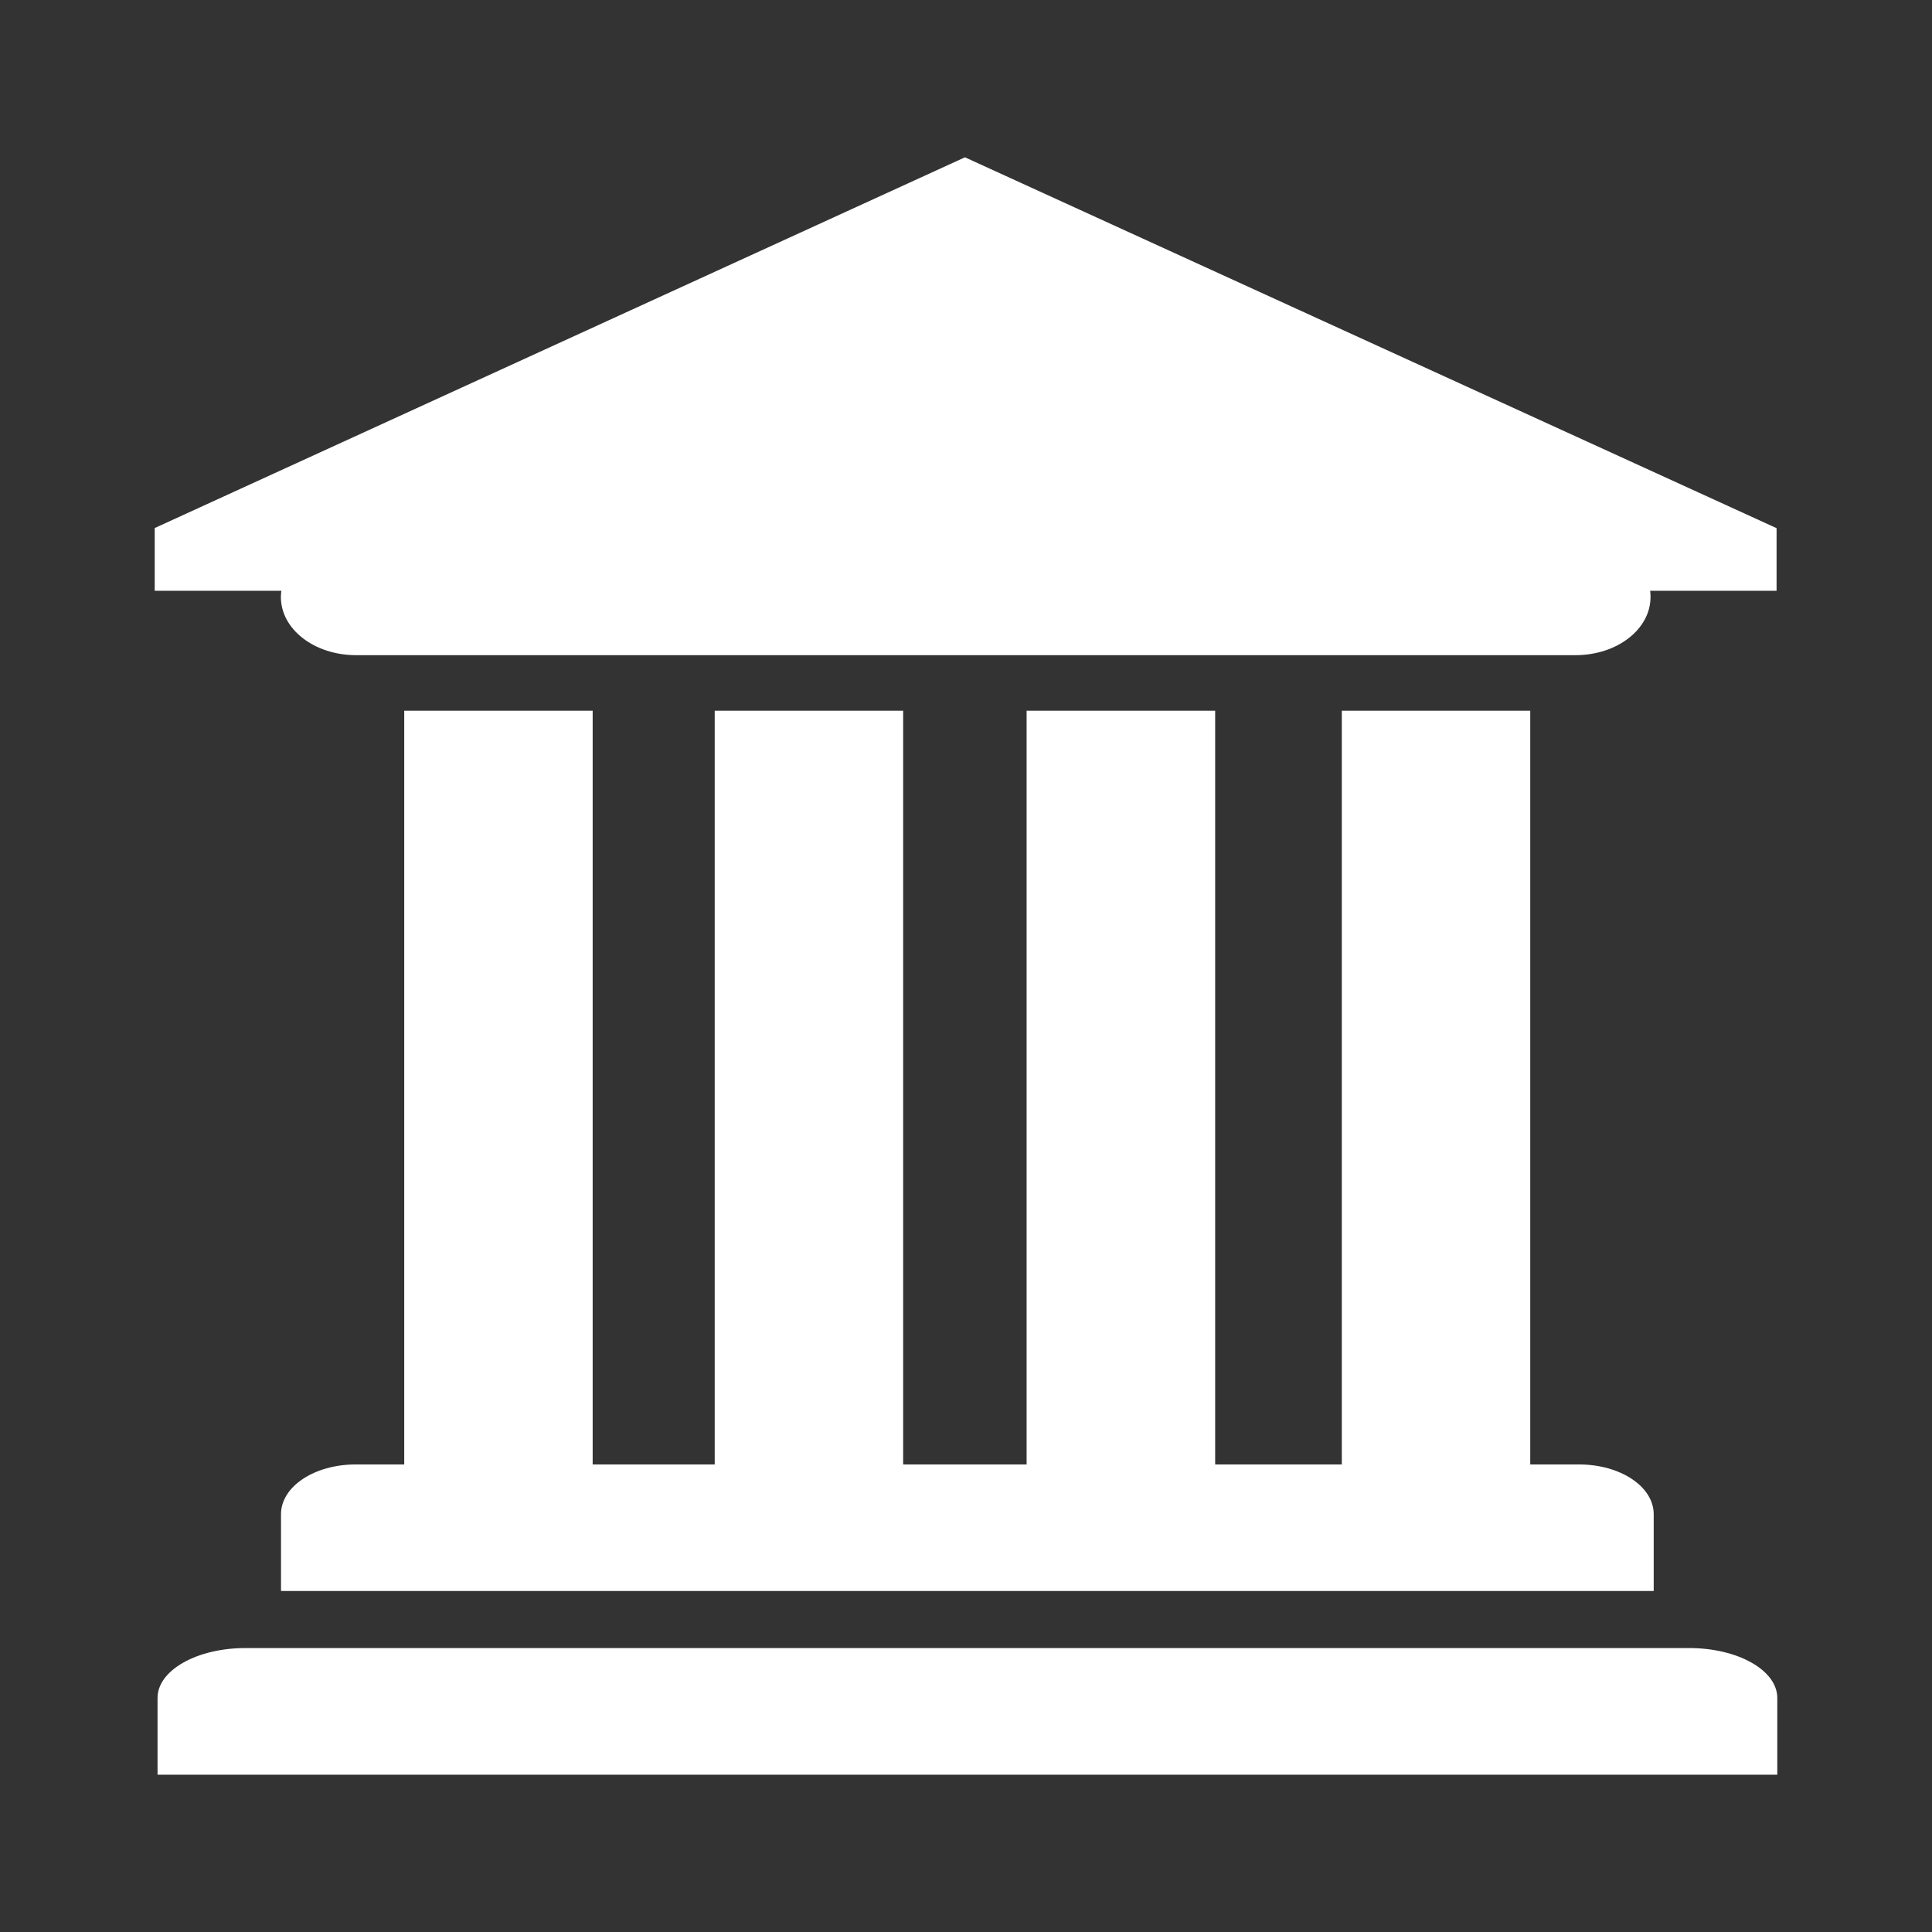 <?xml version="1.0" encoding="UTF-8" standalone="no"?>
<!-- Created with Inkscape (http://www.inkscape.org/) -->

<svg
   xmlns:dc="http://purl.org/dc/elements/1.1/"
   xmlns:cc="http://creativecommons.org/ns#"
   xmlns:rdf="http://www.w3.org/1999/02/22-rdf-syntax-ns#"
   xmlns:svg="http://www.w3.org/2000/svg"
   xmlns="http://www.w3.org/2000/svg"
   xmlns:inkscape="http://www.inkscape.org/namespaces/inkscape"
   version="1.1"
   width="100%"
   height="100%"
   viewBox="0 0 512 512"
   id="svg2">
  <rect x="0" y="0" width="512" height="512" fill="#333333" stroke="none"/>
  <defs
     id="defs8">
    <clipPath
       id="clipPath16362">
      <path
         d="M 26,0 C 11.603,0 0,11.603 0,26 l 0,460 c 0,14.397 11.603,26 26,26 l 460,0 c 14.397,0 26,-11.603 26,-26 L 512,26 C 512,11.603 500.397,0 486,0 L 26,0 z"
         inkscape:connector-curvature="0"
         id="path16364"
         style="fill:none;fill-opacity:1;stroke:none" />
    </clipPath>
  </defs>
  <path
     d="M 26,0 C 11.603,0 0,11.603 0,26 l 0,460 c 0,14.397 11.603,26 26,26 l 460,0 c 14.397,0 26,-11.603 26,-26 L 512,26 C 512,11.603 500.397,0 486,0 L 26,0 z"
     inkscape:connector-curvature="0"
     id="rect2986"
     style="fill:none;fill-opacity:1;stroke:none" />
  <g
     clip-path="url(#clipPath16362)"
     id="g15954"
     style="opacity:0.0;fill:#000000;fill-rule:evenodd">
    <path
       d="M 255.719,41.688 41,139.938 l 353.553,353.553 214.719,-98.25 z"
       inkscape:connector-curvature="0"
       id="path15956"
       style="fill:#000000" />
    <path
       d="m 41,139.938 0,16.625 353.553,353.553 0,-16.625 z"
       inkscape:connector-curvature="0"
       id="path15958"
       style="fill:#000000" />
    <path
       d="m 41,156.562 33.562,0 353.553,353.553 -33.562,0 z"
       inkscape:connector-curvature="0"
       id="path15960"
       style="fill:#000000" />
    <path
       d="m 74.562,156.562 c -0.072,0.536 -0.125,1.104 -0.125,1.656 l 353.553,353.553 c 0,-0.552 0.053,-1.12 0.125,-1.656 z"
       inkscape:connector-curvature="0"
       id="path15962"
       style="fill:#000000" />
    <path
       d="m 74.438,158.219 c 0,3.566 1.546,6.837 4.149,9.44 L 432.14,521.212 c -2.602,-2.602 -4.149,-5.874 -4.149,-9.44 z"
       inkscape:connector-curvature="0"
       id="path15964"
       style="fill:#000000" />
    <path
       d="m 78.586,167.658 c 3.637,3.637 9.336,5.967 15.758,5.967 l 353.553,353.553 c -6.422,0 -12.121,-2.33 -15.758,-5.967 z"
       inkscape:connector-curvature="0"
       id="path15966"
       style="fill:#000000" />
    <path
       d="m 94.344,173.625 323.188,0 353.553,353.553 -323.188,0 z"
       inkscape:connector-curvature="0"
       id="path15968"
       style="fill:#000000" />
    <path
       d="m 417.531,173.625 c 11.013,0 19.875,-6.857 19.875,-15.406 l 353.553,353.553 c 0,8.55 -8.862,15.406 -19.875,15.406 z"
       inkscape:connector-curvature="0"
       id="path15970"
       style="fill:#000000" />
    <path
       d="m 437.406,158.219 c 0,-0.551 -0.021,-1.119 -0.094,-1.656 l 353.553,353.553 c 0.072,0.537 0.094,1.105 0.094,1.656 z"
       inkscape:connector-curvature="0"
       id="path15972"
       style="fill:#000000" />
    <path
       d="m 437.312,156.562 33.5,0 353.553,353.553 -33.5,0 z"
       inkscape:connector-curvature="0"
       id="path15974"
       style="fill:#000000" />
    <path
       d="m 470.812,156.562 0,-16.594 353.553,353.553 0,16.594 z"
       inkscape:connector-curvature="0"
       id="path15976"
       style="fill:#000000" />
    <path
       d="M 470.812,139.969 255.719,41.688 609.272,395.241 824.366,493.522 z"
       inkscape:connector-curvature="0"
       id="path15978"
       style="fill:#000000" />
    <path
       d="m 107.125,188.344 0,199.75 353.553,353.553 0,-199.75 z"
       inkscape:connector-curvature="0"
       id="path15980"
       style="fill:#000000" />
    <path
       d="m 107.125,388.094 -12.875,0 353.553,353.553 12.875,0 z"
       inkscape:connector-curvature="0"
       id="path15982"
       style="fill:#000000" />
    <path
       d="m 94.25,388.094 c -10.963,0 -19.781,5.877 -19.781,13.188 l 353.553,353.553 c 0,-7.311 8.818,-13.188 19.781,-13.188 z"
       inkscape:connector-curvature="0"
       id="path15984"
       style="fill:#000000" />
    <path
       d="m 74.469,401.281 0,3.125 353.553,353.553 0,-3.125 z"
       inkscape:connector-curvature="0"
       id="path15986"
       style="fill:#000000" />
    <path
       d="m 74.469,404.406 0,1.938 353.553,353.553 0,-1.938 z"
       inkscape:connector-curvature="0"
       id="path15988"
       style="fill:#000000" />
    <path
       d="m 74.469,406.344 0,15.281 353.553,353.553 0,-15.281 z"
       inkscape:connector-curvature="0"
       id="path15990"
       style="fill:#000000" />
    <path
       d="m 74.469,421.625 363.781,0 353.553,353.553 -363.781,0 z"
       inkscape:connector-curvature="0"
       id="path15992"
       style="fill:#000000" />
    <path
       d="m 438.25,421.625 0,-15.281 353.553,353.553 0,15.281 z"
       inkscape:connector-curvature="0"
       id="path15994"
       style="fill:#000000" />
    <path
       d="m 438.25,406.344 0,-1.938 353.553,353.553 0,1.938 z"
       inkscape:connector-curvature="0"
       id="path15996"
       style="fill:#000000" />
    <path
       d="m 438.25,404.406 0,-3.125 353.553,353.553 0,3.125 z"
       inkscape:connector-curvature="0"
       id="path15998"
       style="fill:#000000" />
    <path
       d="m 438.25,401.281 c 0,-2.716 -1.218,-5.234 -3.31,-7.326 L 788.493,747.509 c 2.093,2.093 3.31,4.611 3.31,7.326 z"
       inkscape:connector-curvature="0"
       id="path16000"
       style="fill:#000000" />
    <path
       d="m 434.94,393.955 c -3.54,-3.54 -9.583,-5.861 -16.471,-5.861 l 353.553,353.553 c 6.889,0 12.932,2.322 16.471,5.861 z"
       inkscape:connector-curvature="0"
       id="path16002"
       style="fill:#000000" />
    <path
       d="m 418.469,388.094 -12.938,0 353.553,353.553 12.938,0 z"
       inkscape:connector-curvature="0"
       id="path16004"
       style="fill:#000000" />
    <path
       d="m 405.531,388.094 0,-199.75 353.553,353.553 0,199.75 z"
       inkscape:connector-curvature="0"
       id="path16006"
       style="fill:#000000" />
    <path
       d="m 405.531,188.344 -49.938,0 353.553,353.553 49.938,0 z"
       inkscape:connector-curvature="0"
       id="path16008"
       style="fill:#000000" />
    <path
       d="m 355.594,188.344 0,199.75 353.553,353.553 0,-199.75 z"
       inkscape:connector-curvature="0"
       id="path16010"
       style="fill:#000000" />
    <path
       d="m 355.594,388.094 -33.562,0 353.553,353.553 33.562,0 z"
       inkscape:connector-curvature="0"
       id="path16012"
       style="fill:#000000" />
    <path
       d="m 322.031,388.094 0,-199.75 353.553,353.553 0,199.75 z"
       inkscape:connector-curvature="0"
       id="path16014"
       style="fill:#000000" />
    <path
       d="m 322.031,188.344 -49.969,0 353.553,353.553 49.969,0 z"
       inkscape:connector-curvature="0"
       id="path16016"
       style="fill:#000000" />
    <path
       d="m 272.062,188.344 0,199.75 353.553,353.553 0,-199.75 z"
       inkscape:connector-curvature="0"
       id="path16018"
       style="fill:#000000" />
    <path
       d="m 272.062,388.094 -32.719,0 353.553,353.553 32.719,0 z"
       inkscape:connector-curvature="0"
       id="path16020"
       style="fill:#000000" />
    <path
       d="m 239.344,388.094 0,-199.75 353.553,353.553 0,199.75 z"
       inkscape:connector-curvature="0"
       id="path16022"
       style="fill:#000000" />
    <path
       d="m 239.344,188.344 -49.938,0 353.553,353.553 49.938,0 z"
       inkscape:connector-curvature="0"
       id="path16024"
       style="fill:#000000" />
    <path
       d="m 189.406,188.344 0,199.75 353.553,353.553 0,-199.75 z"
       inkscape:connector-curvature="0"
       id="path16026"
       style="fill:#000000" />
    <path
       d="m 189.406,388.094 -32.344,0 353.553,353.553 32.344,0 z"
       inkscape:connector-curvature="0"
       id="path16028"
       style="fill:#000000" />
    <path
       d="m 157.062,388.094 0,-199.75 353.553,353.553 0,199.75 z"
       inkscape:connector-curvature="0"
       id="path16030"
       style="fill:#000000" />
    <path
       d="m 157.062,188.344 -49.938,0 353.553,353.553 49.938,0 z"
       inkscape:connector-curvature="0"
       id="path16032"
       style="fill:#000000" />
    <path
       d="m 65.062,436.75 c -12.933,0 -23.312,5.908 -23.312,13.219 l 353.553,353.553 c 0,-7.311 10.38,-13.219 23.312,-13.219 z"
       inkscape:connector-curvature="0"
       id="path16034"
       style="fill:#000000" />
    <path
       d="m 41.75,449.969 0,3.125 353.553,353.553 0,-3.125 z"
       inkscape:connector-curvature="0"
       id="path16036"
       style="fill:#000000" />
    <path
       d="m 41.75,453.094 0,1.938 353.553,353.553 0,-1.938 z"
       inkscape:connector-curvature="0"
       id="path16038"
       style="fill:#000000" />
    <path
       d="m 41.75,455.031 0,15.281 353.553,353.553 0,-15.281 z"
       inkscape:connector-curvature="0"
       id="path16040"
       style="fill:#000000" />
    <path
       d="m 41.75,470.312 429.25,0 353.553,353.553 -429.25,0 z"
       inkscape:connector-curvature="0"
       id="path16042"
       style="fill:#000000" />
    <path
       d="m 471,470.312 0,-15.281 353.553,353.553 0,15.281 z"
       inkscape:connector-curvature="0"
       id="path16044"
       style="fill:#000000" />
    <path
       d="m 471,455.031 0,-1.938 353.553,353.553 0,1.938 z"
       inkscape:connector-curvature="0"
       id="path16046"
       style="fill:#000000" />
    <path
       d="m 471,453.094 0,-3.125 353.553,353.553 0,3.125 z"
       inkscape:connector-curvature="0"
       id="path16048"
       style="fill:#000000" />
    <path
       d="m 471,449.969 c 0,-2.372 -1.096,-4.596 -3.019,-6.519 l 353.553,353.553 c 1.923,1.923 3.019,4.147 3.019,6.519 z"
       inkscape:connector-curvature="0"
       id="path16050"
       style="fill:#000000" />
    <path
       d="M 467.981,443.45 C 463.978,439.447 456.392,436.75 447.656,436.75 l 353.553,353.553 c 8.736,0 16.322,2.697 20.325,6.7 z"
       inkscape:connector-curvature="0"
       id="path16052"
       style="fill:#000000" />
    <path
       d="m 447.656,436.75 -382.594,0 353.553,353.553 382.594,0 z"
       inkscape:connector-curvature="0"
       id="path16054"
       style="fill:#000000" />
  </g>
  <path
     d="M 255.719,41.688 41,139.938 l 0,16.625 33.562,0 c -0.072,0.536 -0.125,1.104 -0.125,1.656 0,8.55 8.89,15.406 19.906,15.406 l 323.188,0 c 11.013,0 19.875,-6.857 19.875,-15.406 0,-0.551 -0.021,-1.119 -0.094,-1.656 l 33.5,0 0,-16.594 L 255.719,41.688 z M 107.125,188.344 l 0,199.75 -12.875,0 c -10.963,0 -19.781,5.877 -19.781,13.188 l 0,3.125 0,1.938 0,15.281 363.781,0 0,-15.281 0,-1.938 0,-3.125 c 0,-7.309 -8.82,-13.188 -19.781,-13.188 l -12.938,0 0,-199.75 -49.938,0 0,199.75 -33.562,0 0,-199.75 -49.969,0 0,199.75 -32.719,0 0,-199.75 -49.938,0 0,199.75 -32.344,0 0,-199.75 -49.938,0 z M 65.062,436.75 c -12.933,0 -23.312,5.908 -23.312,13.219 l 0,3.125 0,1.938 0,15.281 429.25,0 0,-15.281 0,-1.938 0,-3.125 C 471,442.66 460.589,436.75 447.656,436.75 l -382.594,0 z"
     inkscape:connector-curvature="0"
     id="path15808"
     style="fill:#ffffff;fill-rule:evenodd" />
</svg>
